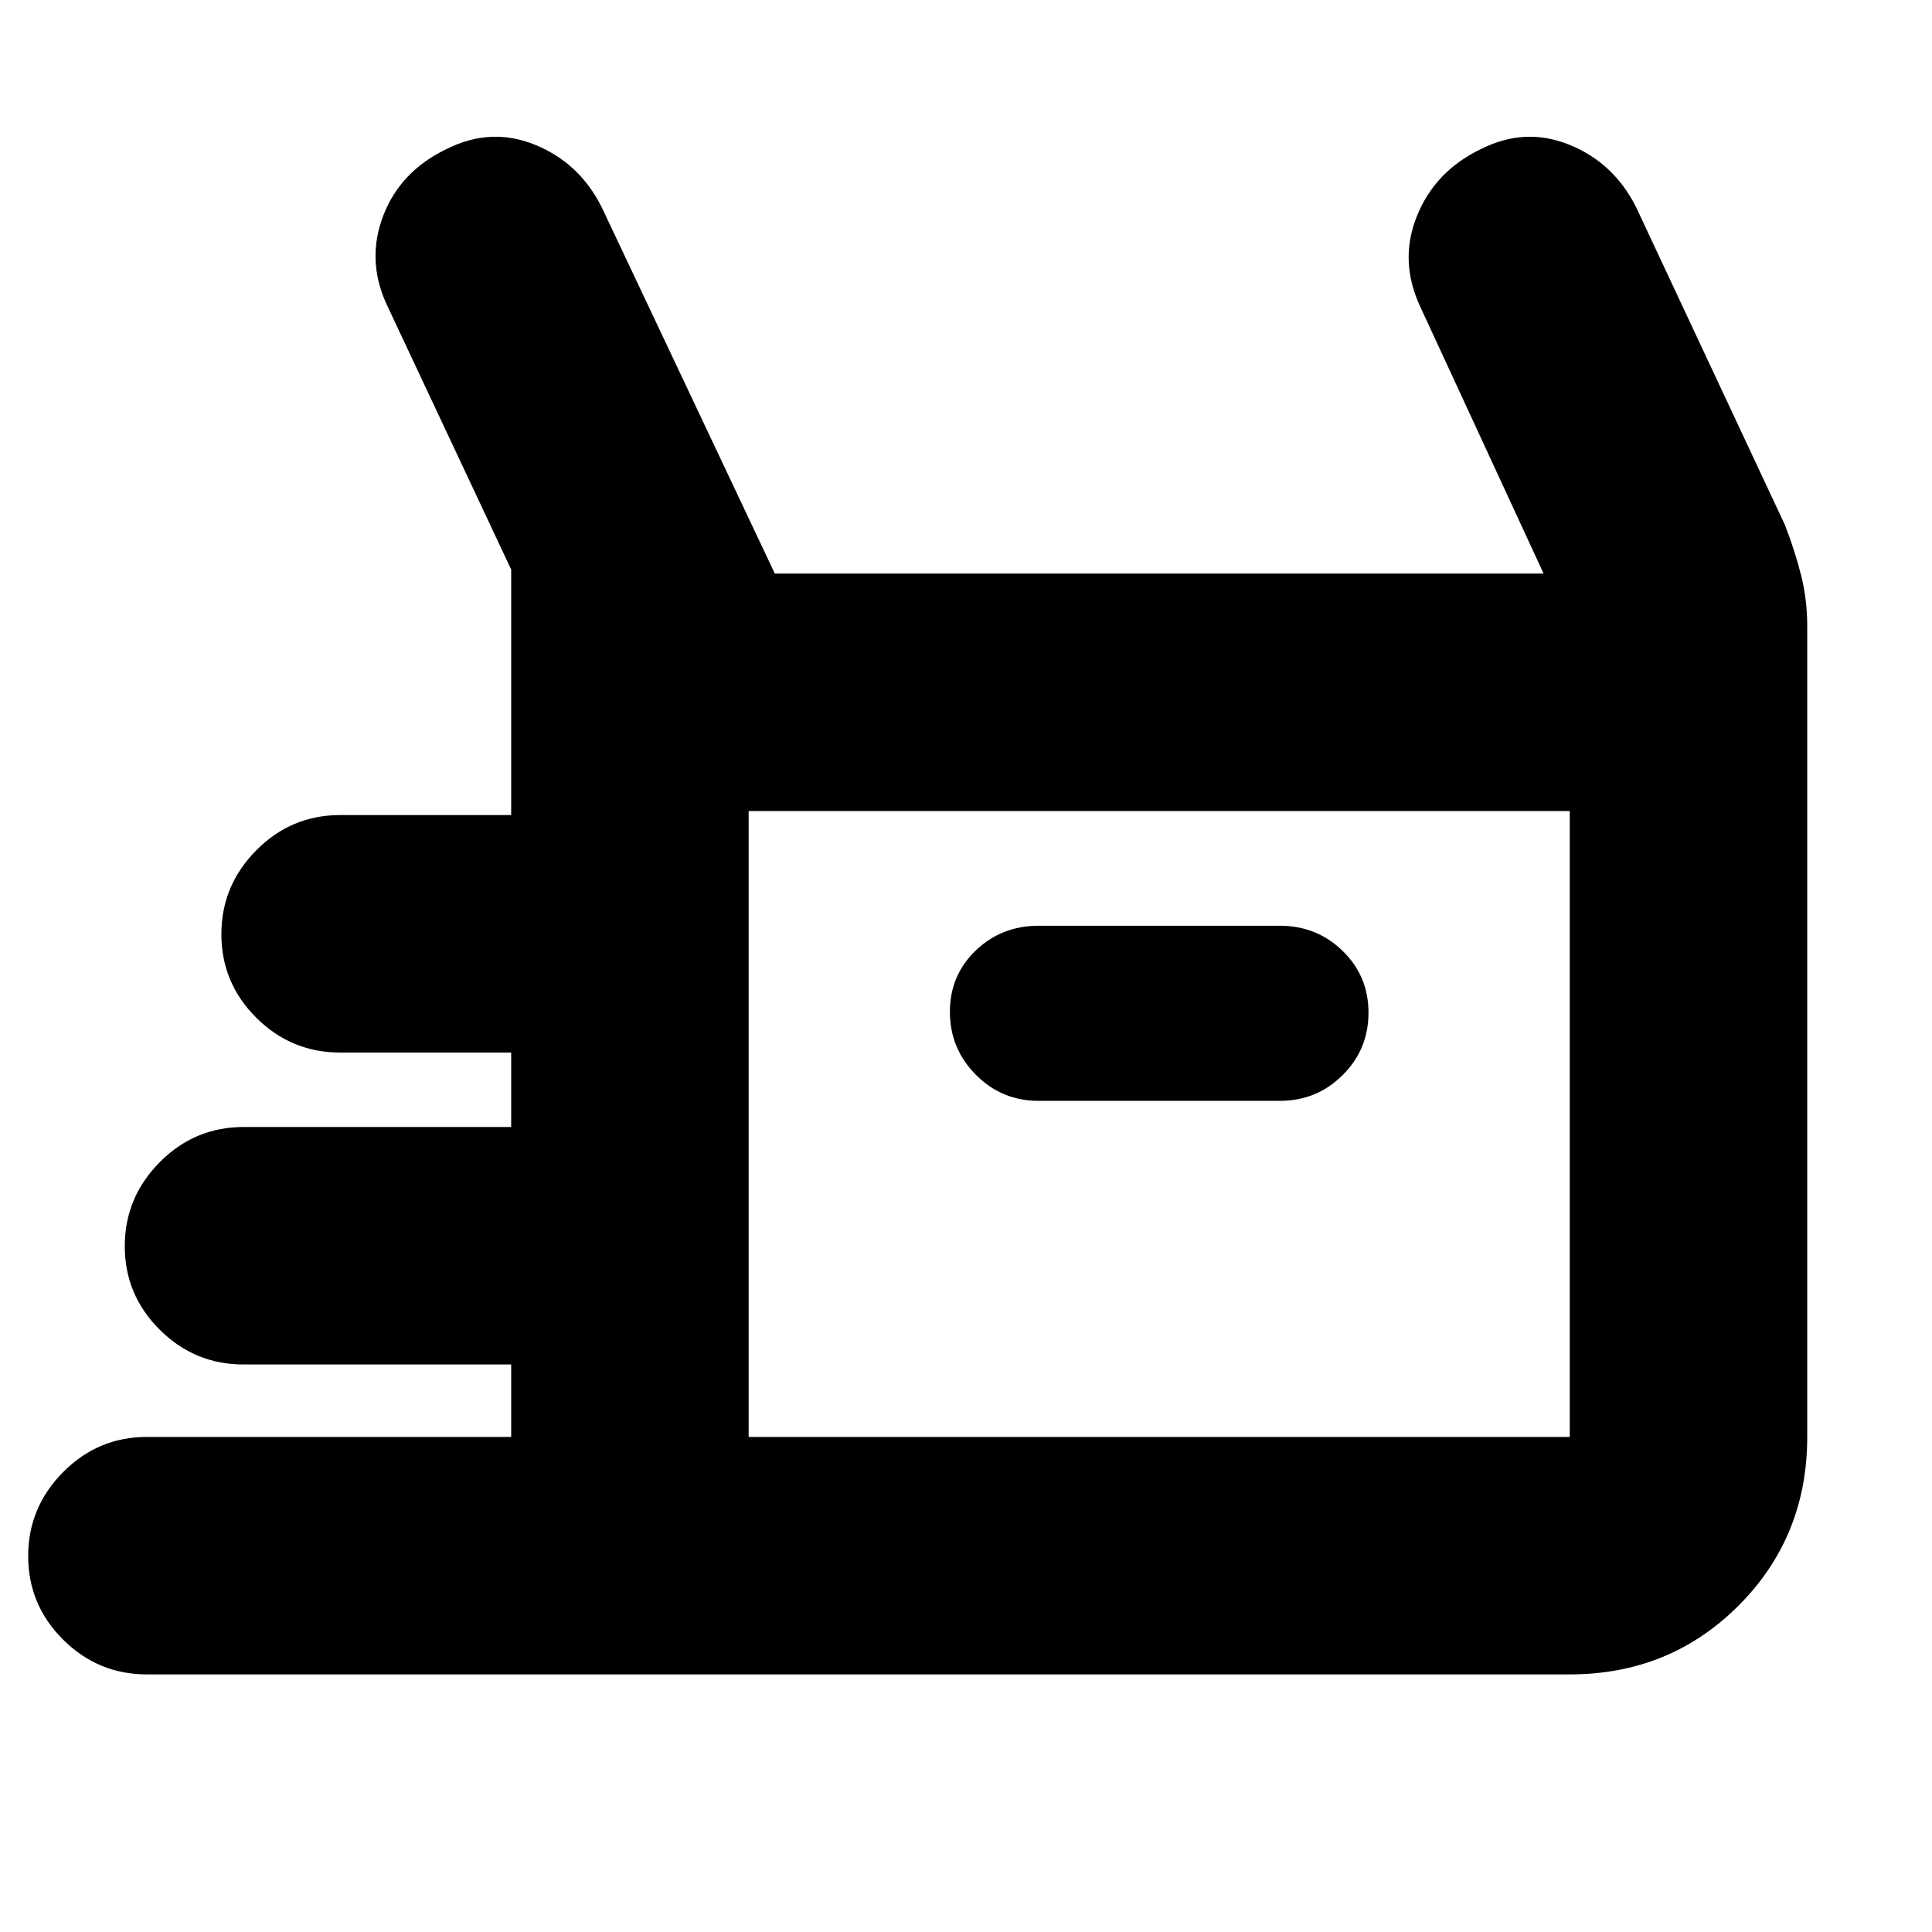 <svg xmlns="http://www.w3.org/2000/svg" height="20" viewBox="0 -960 960 960" width="20"><path d="M73-128q-24.3 0-41.65-17.289Q14-162.579 14-186.789 14-211 31.35-228.5T73-246h181v-36H121q-24.3 0-41.65-17.289Q62-316.579 62-340.789 62-365 79.35-382.5T121-400h133v-37h-85q-24.3 0-41.65-17.289-17.35-17.29-17.35-41.5Q110-520 127.35-537.5T169-555h85v-122l-62-132q-10-22-1.5-44t31.5-33q22-11 44-2t33 31l86 182h382l-61-132q-11-23-2-45.5t32-33.5q22-11 44-2t33 31l74 158q5 13 8 25.019 3 12.019 3 24.981v403q0 49.7-34.15 83.85Q829.7-128 780-128H73Zm443-285h120q18.3 0 31.15-12.789 12.85-12.79 12.85-31Q680-475 667.15-487.5T636-500H516q-18.3 0-31.15 12.289-12.85 12.29-12.85 30.5Q472-439 484.85-426T516-413ZM372-246h408v-311H372v311Zm0 0v-311 311Z"/></svg>